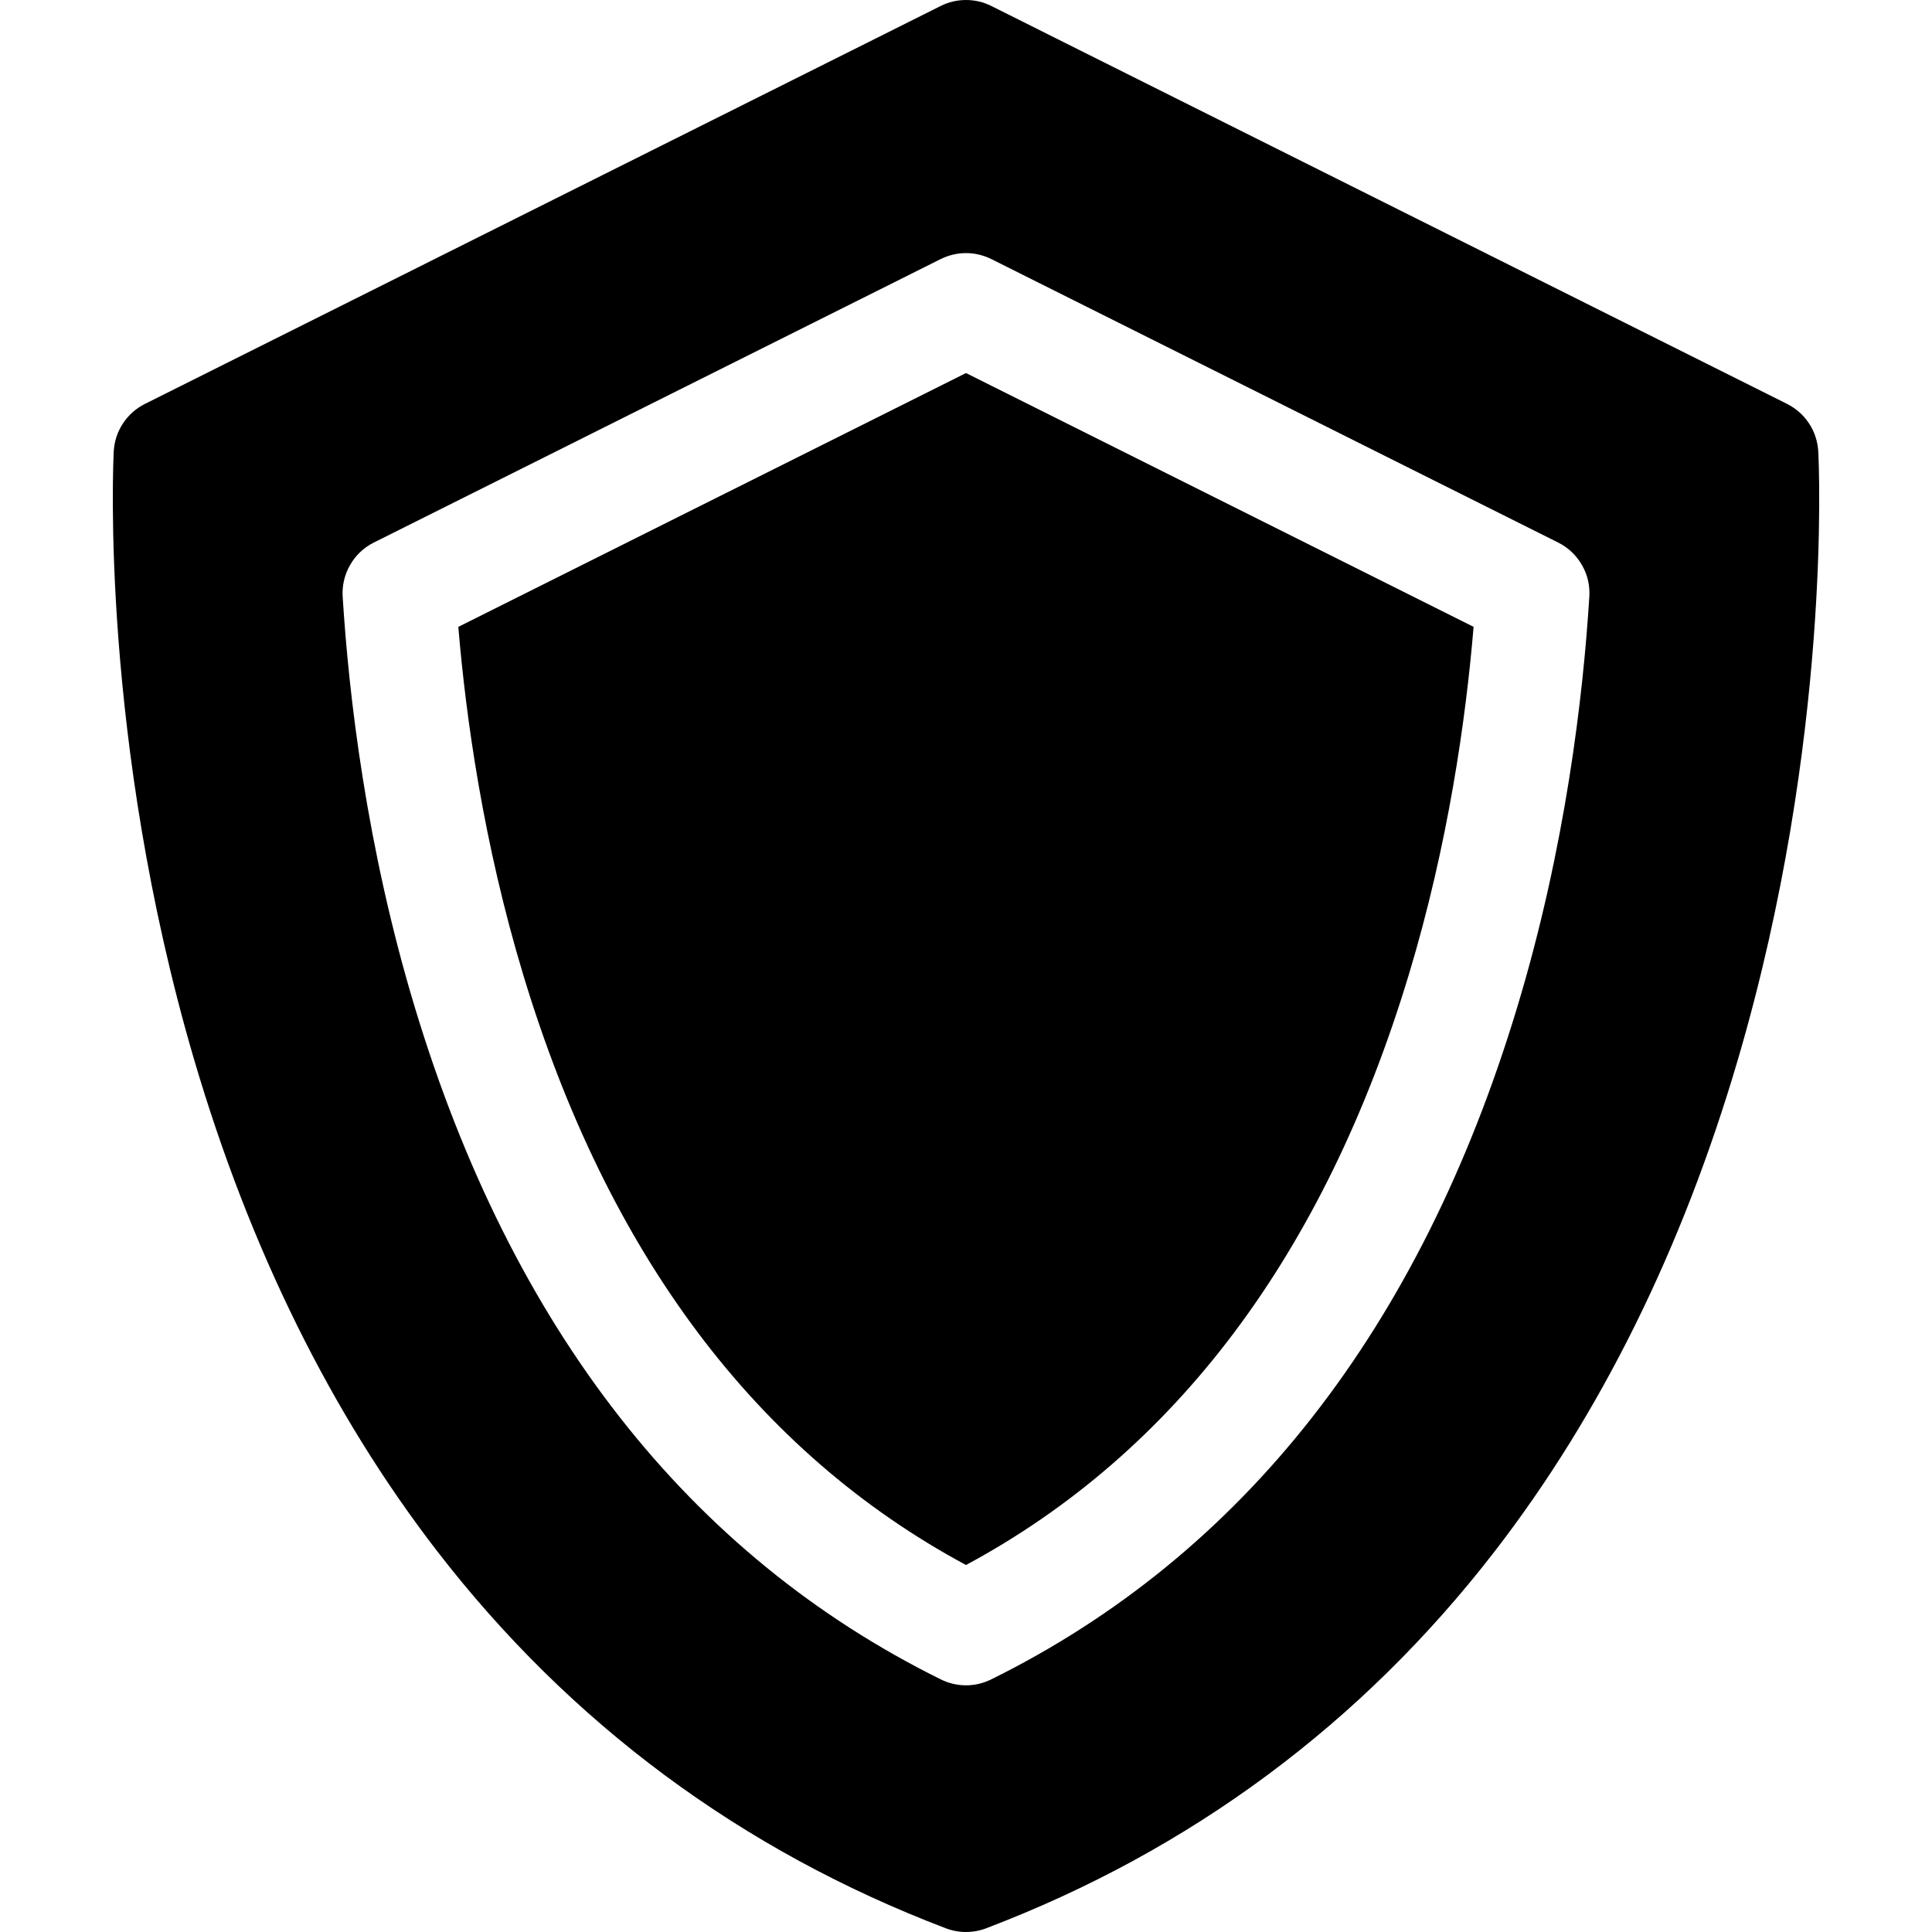 <svg width="22" height="22" viewBox="0 0 22 22" fill="none" xmlns="http://www.w3.org/2000/svg">
<g clip-path="url(#clip0_17_128)">
<path d="M5.219 7.138C5.306 8.178 5.506 9.603 5.958 11.1C6.918 14.277 8.613 16.537 11 17.821C13.387 16.537 15.082 14.277 16.042 11.1C16.494 9.603 16.693 8.178 16.78 7.138L11 4.248L5.219 7.138Z" fill="black"/>
<path d="M20.705 5.142C20.699 5.028 20.663 4.917 20.6 4.822C20.538 4.727 20.451 4.65 20.349 4.599L11.288 0.068C11.199 0.023 11.1 -1.52588e-05 11 -1.52588e-05C10.9 -1.52588e-05 10.801 0.023 10.712 0.068L1.651 4.599C1.549 4.65 1.462 4.727 1.4 4.822C1.337 4.917 1.301 5.028 1.295 5.142C1.289 5.273 1.14 8.414 2.209 12.061C2.843 14.219 3.774 16.103 4.977 17.662C6.494 19.627 8.443 21.072 10.771 21.958C10.918 22.014 11.082 22.014 11.229 21.958C13.557 21.072 15.506 19.627 17.023 17.662C18.226 16.103 19.158 14.219 19.791 12.061C20.861 8.414 20.712 5.273 20.705 5.142ZM11.286 19.124C11.197 19.168 11.099 19.191 11 19.191C10.901 19.191 10.803 19.168 10.714 19.124C7.844 17.705 5.829 15.131 4.724 11.472C4.172 9.643 3.972 7.919 3.902 6.794C3.894 6.668 3.924 6.542 3.987 6.433C4.05 6.323 4.144 6.234 4.257 6.178L10.712 2.95C10.801 2.906 10.9 2.882 11 2.882C11.1 2.882 11.199 2.906 11.288 2.95L17.743 6.178C17.856 6.234 17.95 6.323 18.013 6.433C18.077 6.542 18.106 6.668 18.098 6.794C18.028 7.919 17.829 9.643 17.276 11.472C16.171 15.131 14.156 17.705 11.286 19.124Z" fill="black"/>
</g>
<defs>
<clipPath id="clip0_17_128">
<rect width="22" height="22" fill="white"/>
</clipPath>
</defs>
</svg>
